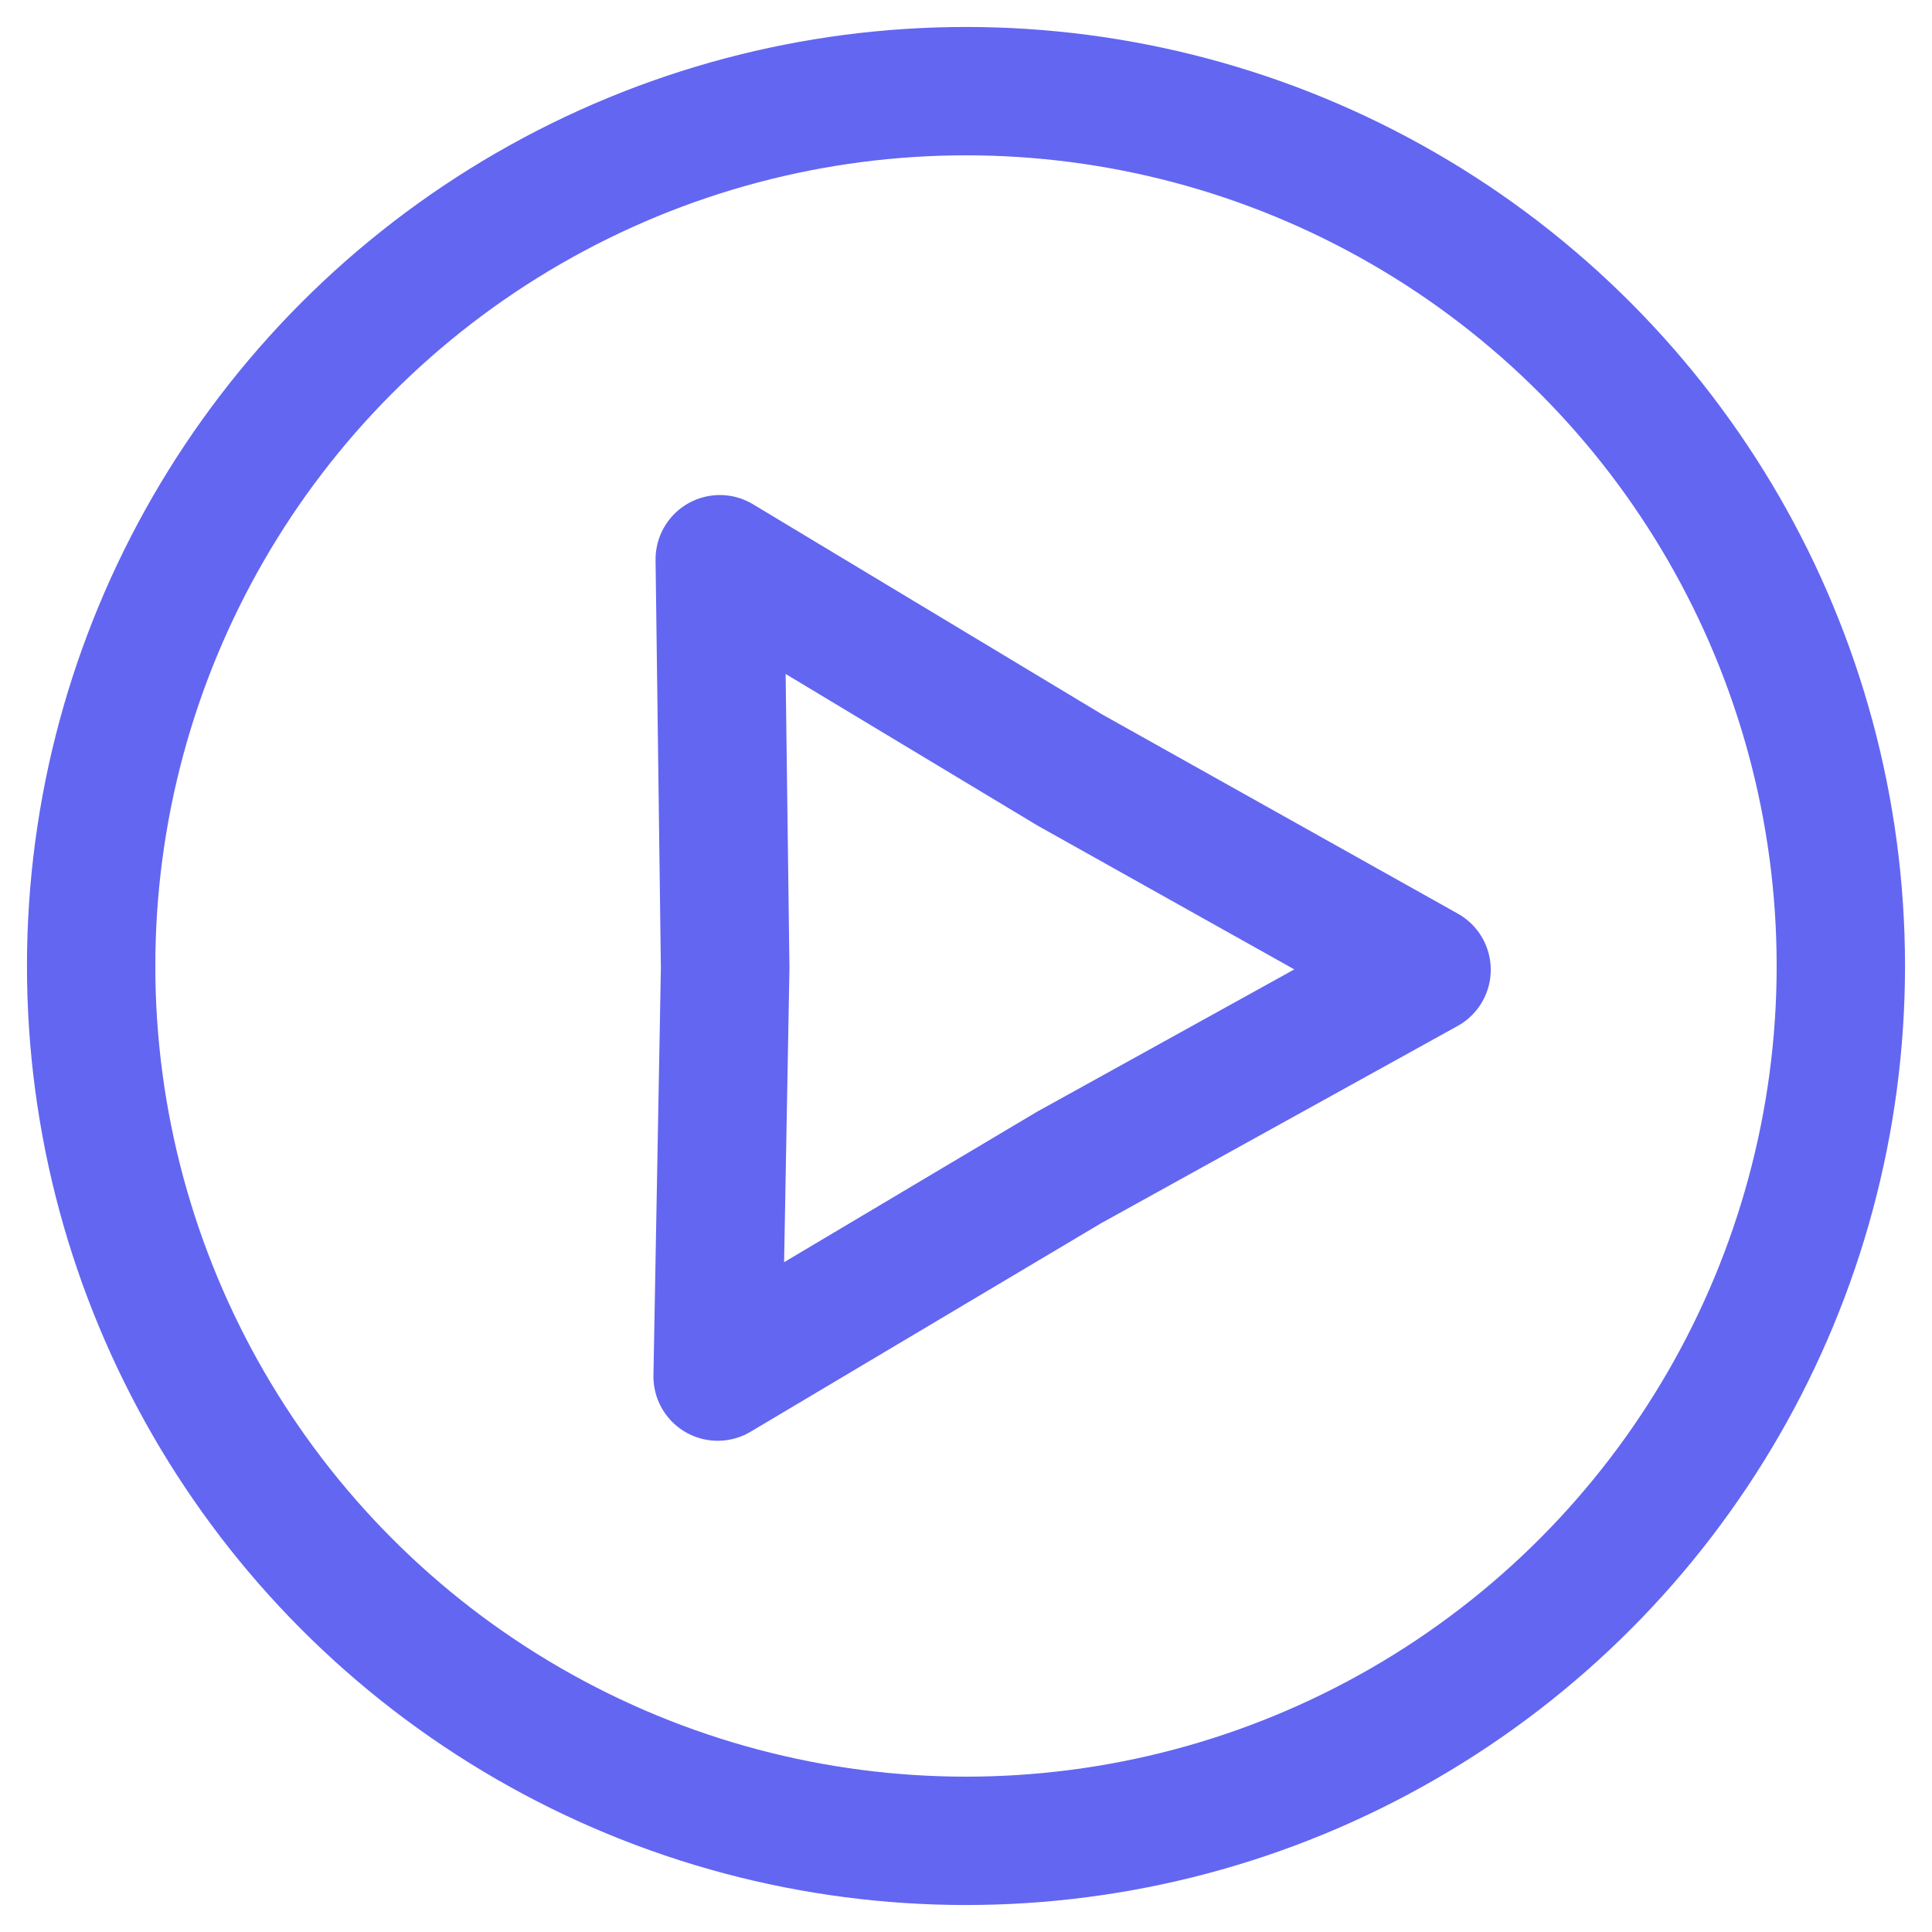 <?xml version="1.0" encoding="UTF-8" standalone="no"?>
<!-- Created with Inkscape (http://www.inkscape.org/) -->

<svg
   width="512"
   height="512"
   viewBox="0 0 135.467 135.467"
   version="1.1"
   id="svg5"
   xmlns="http://www.w3.org/2000/svg"
   xmlns:svg="http://www.w3.org/2000/svg">
  <defs
     id="defs2" />
  <g
     id="layer1">
    <circle
       style="opacity:1;fill:none;stroke:#6366f1;stroke-width:9;stroke-miterlimit:4;stroke-dasharray:none;stroke-opacity:1"
       id="path31"
       cx="67.733"
       cy="67.733"
       r="61.342" />
    <path
       style="opacity:1;fill:none;stroke:#6366f1;stroke-width:34.016;stroke-linejoin:round;stroke-miterlimit:4;stroke-dasharray:none;stroke-opacity:1"
       id="path1072"
       d="m 345.952,205.015 -94.996,51.628 -93.336,54.572 2.787,-108.083 -0.593,-108.117 92.209,56.455 z"
       transform="matrix(0.265,-0.002,0.002,0.265,7.933,14.359)" />
  </g>
</svg>
